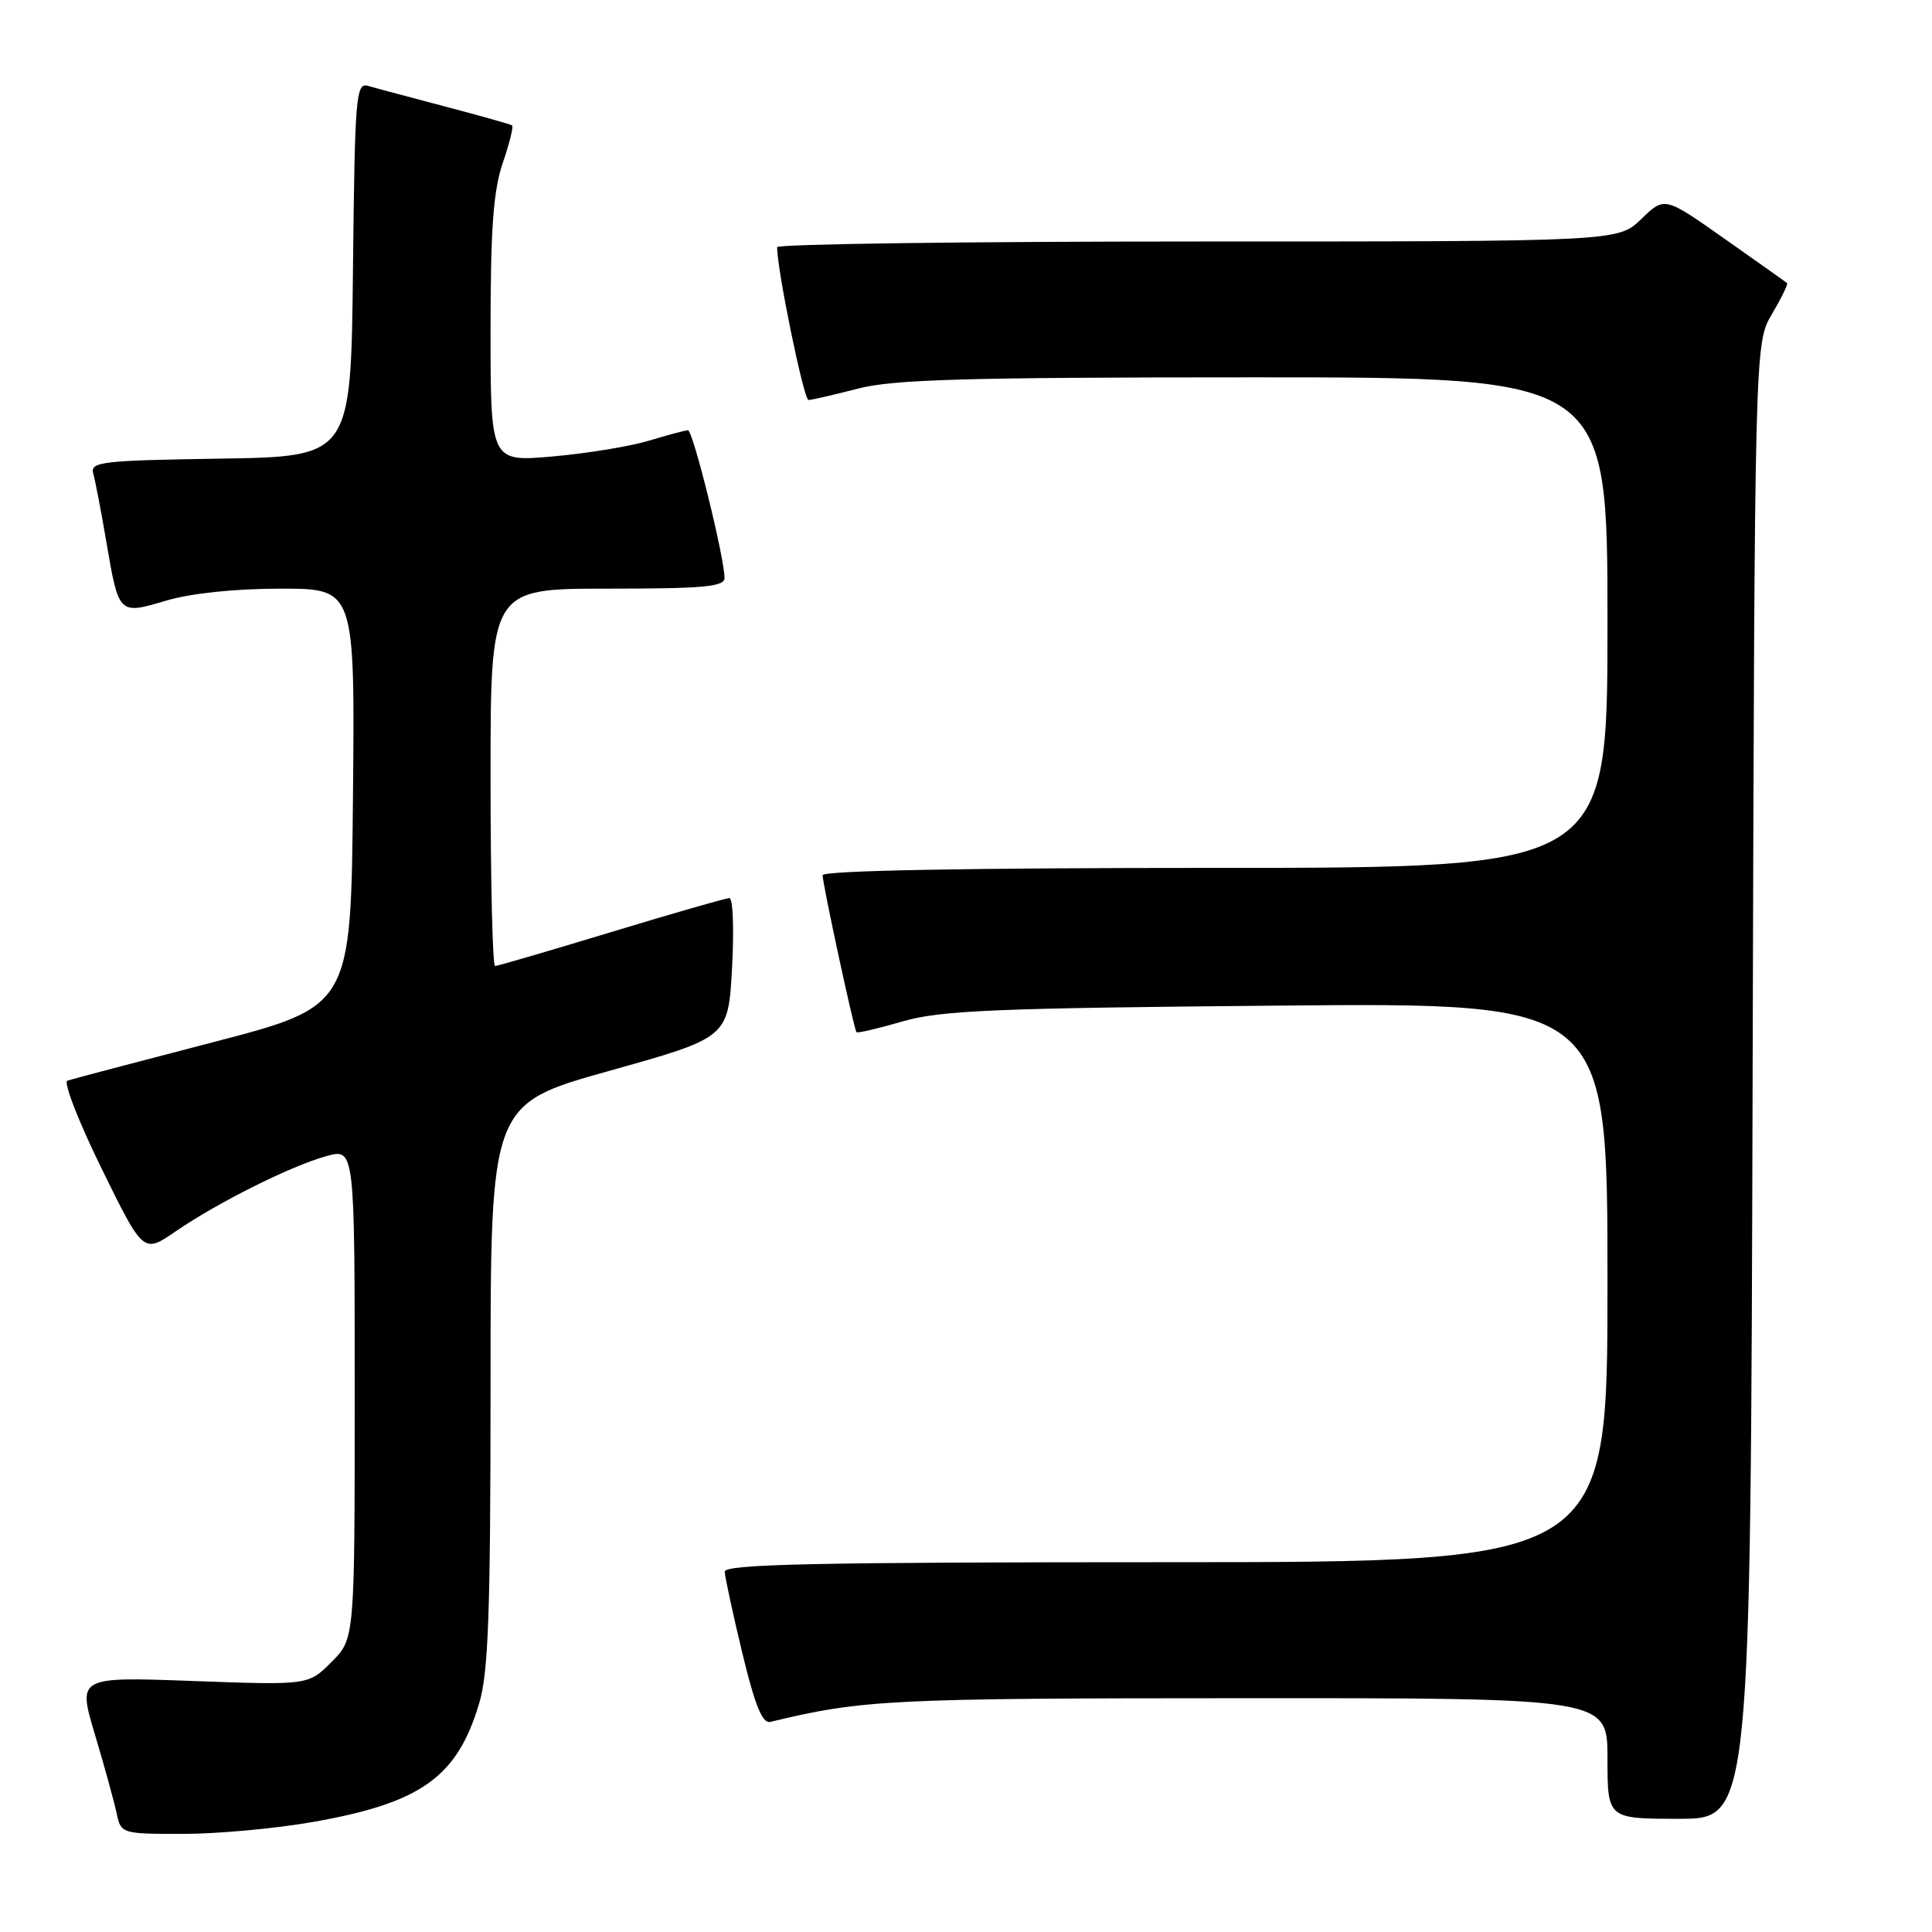 <?xml version="1.0" encoding="UTF-8" standalone="no"?>
<!DOCTYPE svg PUBLIC "-//W3C//DTD SVG 1.1//EN" "http://www.w3.org/Graphics/SVG/1.1/DTD/svg11.dtd" >
<svg xmlns="http://www.w3.org/2000/svg" xmlns:xlink="http://www.w3.org/1999/xlink" version="1.1" viewBox="0 0 256 256">
 <g >
 <path fill="currentColor"
d=" M 41.41 241.43 C 55.77 238.92 60.59 235.49 63.50 225.68 C 64.72 221.60 65.00 213.57 65.00 183.46 C 65.00 146.29 65.00 146.29 80.75 141.89 C 96.50 137.48 96.50 137.48 97.00 128.24 C 97.28 123.16 97.12 119.00 96.65 119.00 C 96.19 119.00 89.14 121.03 81.00 123.50 C 72.86 125.97 65.93 128.00 65.60 128.00 C 65.27 128.00 65.00 116.75 65.00 103.00 C 65.00 78.00 65.00 78.00 80.50 78.00 C 93.25 78.00 96.00 77.75 96.00 76.58 C 96.00 73.89 91.82 57.00 91.16 57.01 C 90.80 57.02 88.47 57.64 86.00 58.39 C 83.53 59.14 77.79 60.08 73.25 60.48 C 65.00 61.21 65.00 61.21 65.00 43.78 C 65.00 30.38 65.37 25.26 66.61 21.62 C 67.50 19.02 68.06 16.77 67.86 16.62 C 67.66 16.47 63.67 15.35 59.00 14.12 C 54.33 12.89 49.72 11.66 48.77 11.38 C 47.16 10.91 47.02 12.70 46.77 35.69 C 46.50 60.50 46.50 60.50 29.19 60.77 C 13.35 61.02 11.92 61.19 12.36 62.77 C 12.63 63.72 13.40 67.73 14.07 71.68 C 15.75 81.50 15.70 81.46 22.04 79.58 C 25.32 78.61 31.14 78.00 37.20 78.00 C 47.03 78.00 47.03 78.00 46.77 105.68 C 46.50 133.35 46.50 133.35 28.22 138.10 C 18.17 140.72 9.49 143.00 8.93 143.19 C 8.37 143.38 10.41 148.61 13.45 154.82 C 18.99 166.10 18.99 166.10 23.25 163.18 C 28.86 159.33 38.57 154.48 43.25 153.19 C 47.00 152.16 47.00 152.16 47.00 184.66 C 47.00 217.15 47.00 217.15 43.93 220.22 C 40.86 223.30 40.86 223.30 25.57 222.74 C 10.29 222.18 10.29 222.18 12.58 229.84 C 13.84 234.05 15.13 238.74 15.45 240.25 C 16.03 242.98 16.10 243.00 24.27 243.00 C 28.80 243.00 36.51 242.29 41.41 241.43 Z  M 232.23 143.25 C 232.50 45.50 232.50 45.50 234.79 41.62 C 236.05 39.49 236.95 37.64 236.79 37.50 C 236.63 37.37 232.91 34.73 228.53 31.65 C 220.56 26.03 220.56 26.03 217.48 29.02 C 214.40 32.00 214.40 32.00 158.70 32.00 C 128.07 32.00 102.99 32.34 102.98 32.75 C 102.92 35.53 106.50 53.00 107.13 53.00 C 107.55 53.00 110.49 52.32 113.66 51.50 C 118.38 50.27 127.85 50.00 166.21 50.00 C 213.00 50.00 213.00 50.00 213.00 82.50 C 213.00 115.00 213.00 115.00 161.00 115.00 C 128.00 115.00 109.00 115.36 109.00 115.97 C 109.00 117.12 113.15 136.38 113.49 136.77 C 113.61 136.93 116.37 136.28 119.61 135.34 C 124.65 133.88 131.79 133.58 169.25 133.25 C 213.00 132.85 213.00 132.85 213.00 169.93 C 213.00 207.00 213.00 207.00 154.50 207.00 C 108.35 207.00 96.01 207.26 96.03 208.25 C 96.05 208.94 97.10 213.78 98.35 219.00 C 100.04 225.99 101.02 228.41 102.07 228.16 C 114.28 225.21 117.89 225.03 164.75 225.02 C 213.00 225.00 213.00 225.00 213.00 233.00 C 213.00 241.00 213.00 241.00 222.48 241.00 C 231.96 241.00 231.96 241.00 232.23 143.25 Z "/>
</g>
</svg>
